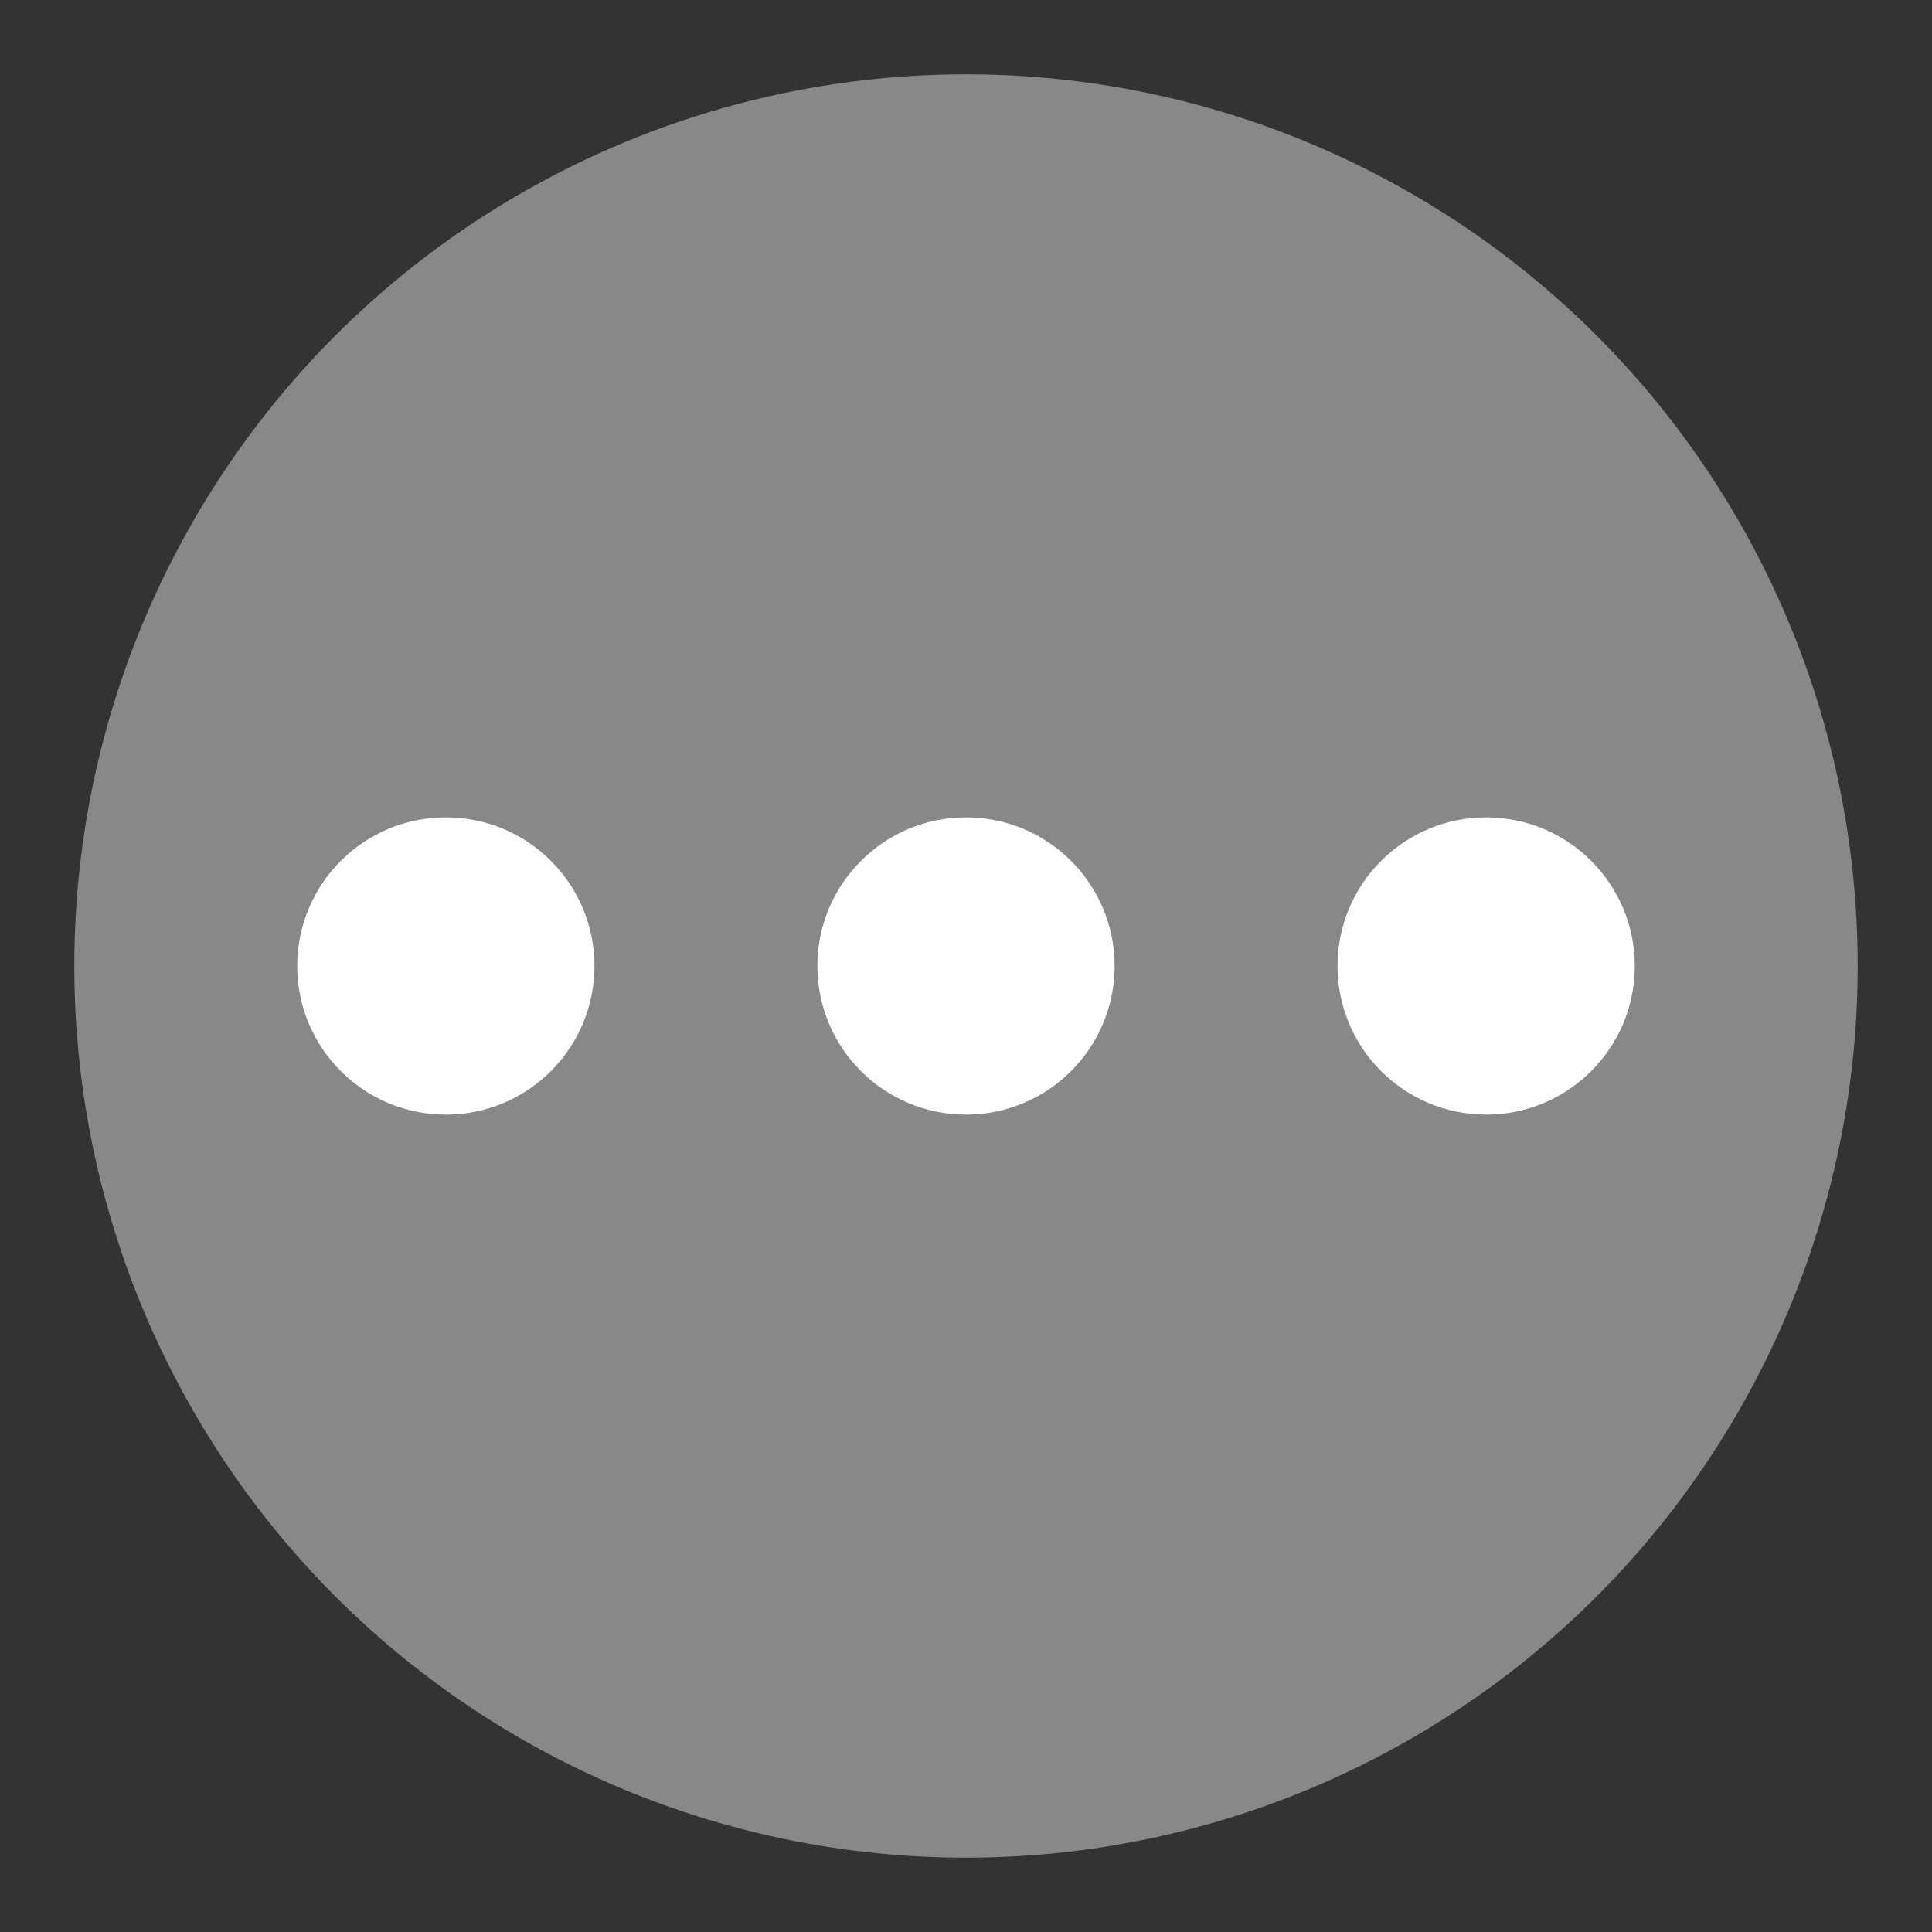 <svg xmlns="http://www.w3.org/2000/svg" viewBox="0 0 26 26">
  <rect x="0" y="0" width="26" height="26" fill="#333333" stroke="none"/>
  <g fill="none" fill-rule="evenodd">
    <ellipse cx="13" cy="13" fill="#888" rx="12" ry="12"/>
    <circle cx="6" cy="13" r="2" fill="#FFF"/>
    <circle cx="13" cy="13" r="2" fill="#FFF"/>
    <circle cx="20" cy="13" r="2" fill="#FFF"/>
  </g>
</svg>
